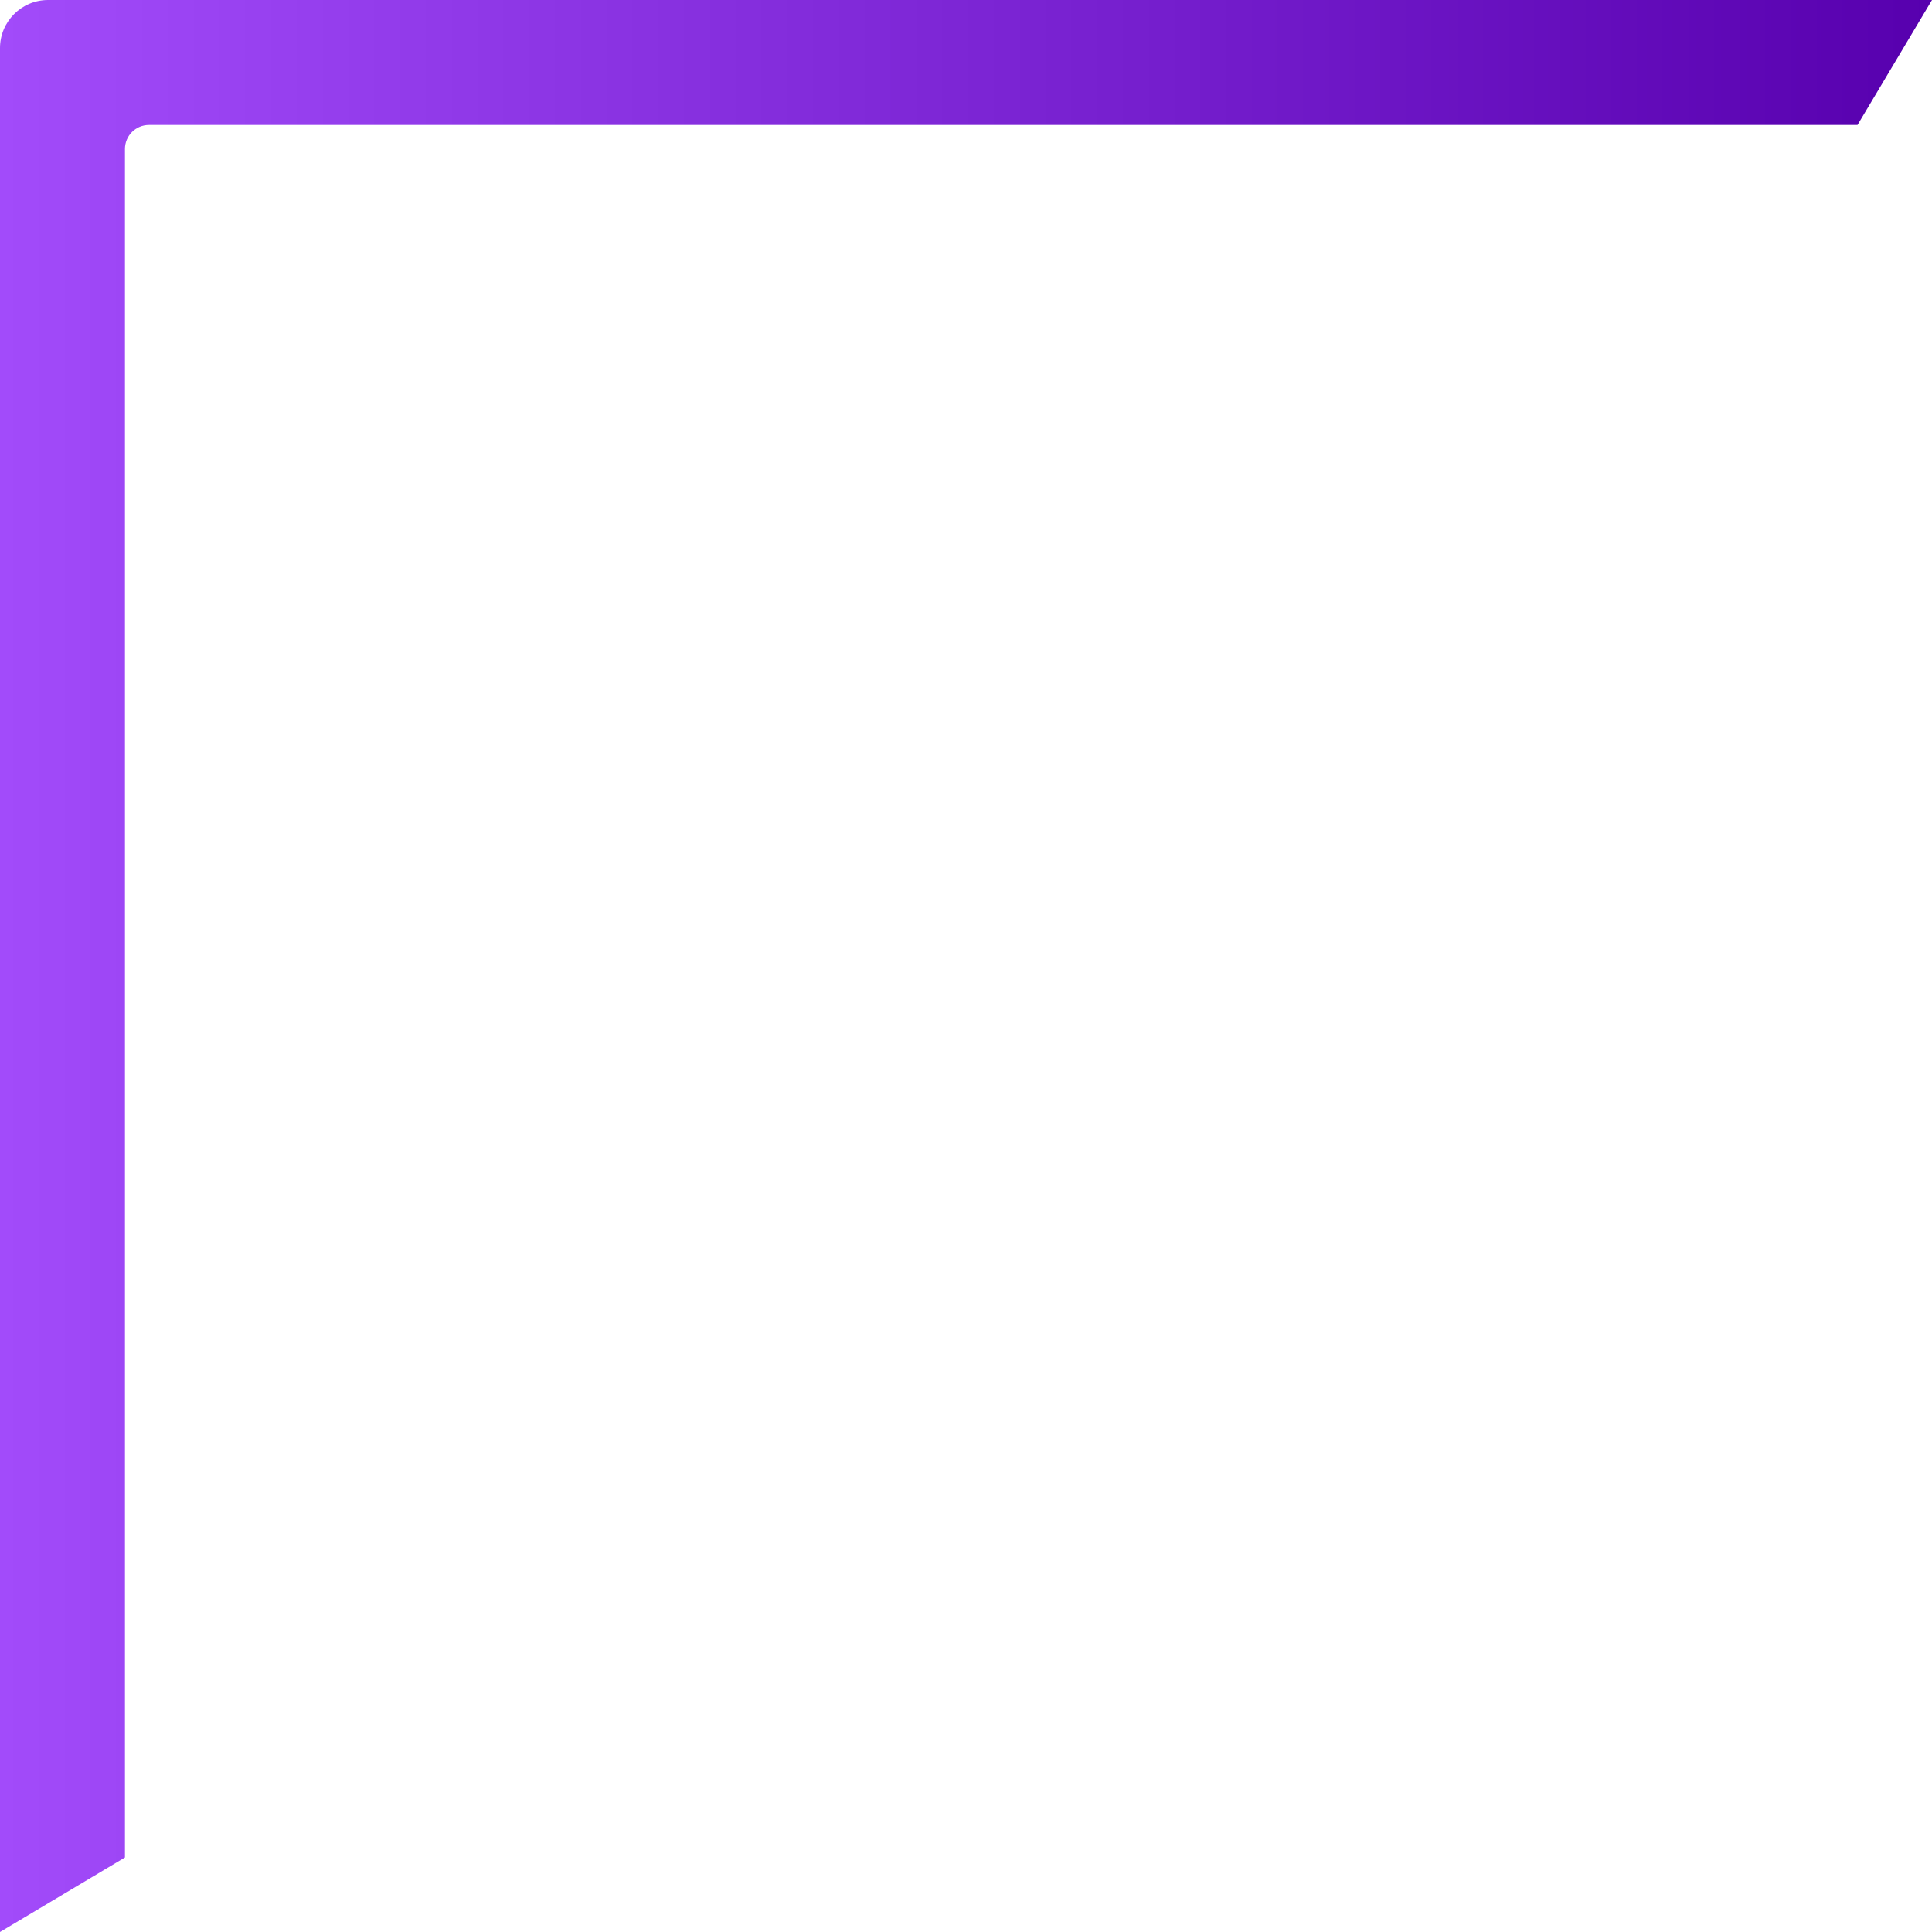 <svg width="402" height="402" viewBox="0 0 402 402" fill="none" xmlns="http://www.w3.org/2000/svg">
<path d="M26 386.5L0 402V10C0 4.477 4.477 0 10 0H402L386.5 26H31C28.239 26 26 28.239 26 31V386.5Z" fill="url(#paint0_linear_15_30)"/>
<defs>
<linearGradient id="paint0_linear_15_30" x1="0" y1="201" x2="402" y2="201" gradientUnits="userSpaceOnUse">
<stop stop-color="#A24BFA"/>
<stop offset="0.628" stop-color="#731CCB"/>
<stop offset="1" stop-color="#5700AE"/>
</linearGradient>
</defs>
</svg>
